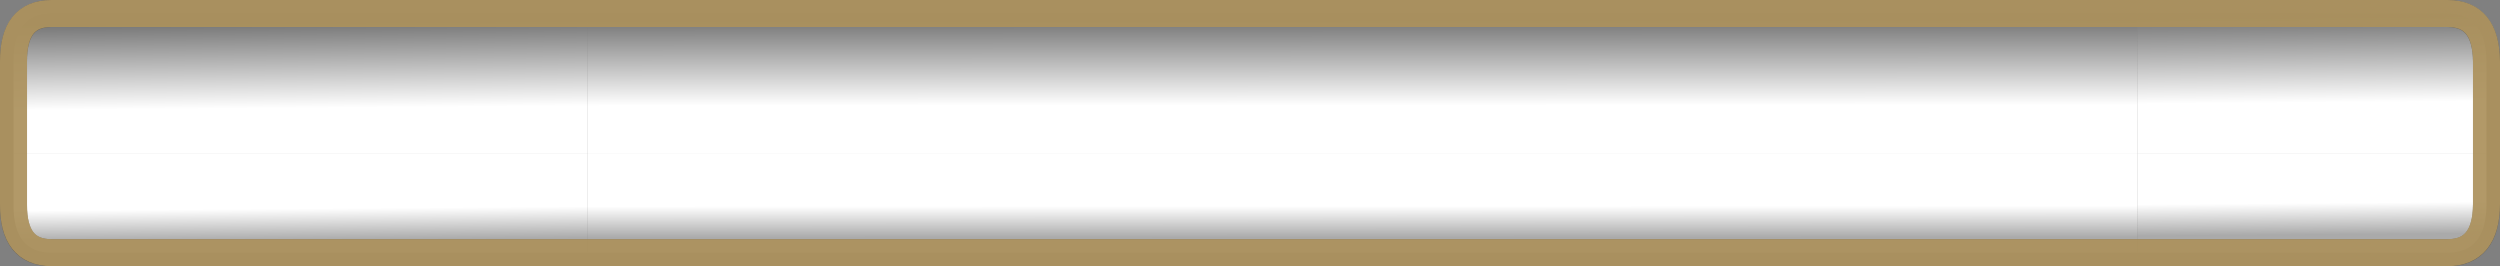 <?xml version="1.0" encoding="UTF-8" standalone="no"?>
<svg xmlns:ffdec="https://www.free-decompiler.com/flash" xmlns:xlink="http://www.w3.org/1999/xlink" ffdec:objectType="shape" height="39.4px" width="370.0px" xmlns="http://www.w3.org/2000/svg">
  <rect width="100%" height="100%" fill="#808080" stroke="none"/>
  <g transform="matrix(1.0, 0.0, 0.0, 1.0, 2.0, 2.0)">
    <path d="M314.3 0.0 L360.25 0.0 Q365.95 0.05 366.0 7.15 L366.0 20.65 314.3 20.65 314.3 0.0" fill="url(#gradient0)" fill-rule="evenodd" stroke="none"/>
    <path d="M366.0 20.65 L366.0 28.3 Q365.95 35.4 360.25 35.4 L314.3 35.4 314.3 20.65 366.0 20.65" fill="url(#gradient1)" fill-rule="evenodd" stroke="none"/>
    <path d="M85.0 0.0 L314.3 0.0 314.3 20.65 85.0 20.65 85.0 0.0" fill="url(#gradient2)" fill-rule="evenodd" stroke="none"/>
    <path d="M314.3 35.4 L85.0 35.4 85.0 20.65 314.3 20.65 314.3 35.4" fill="url(#gradient3)" fill-rule="evenodd" stroke="none"/>
    <path d="M85.0 35.4 L5.6 35.4 Q-0.05 35.4 0.0 28.3 L0.0 20.65 85.0 20.65 85.0 35.4" fill="url(#gradient4)" fill-rule="evenodd" stroke="none"/>
    <path d="M0.0 20.65 L0.0 7.15 Q-0.05 0.05 5.6 0.0 L85.0 0.0 85.0 20.65 0.0 20.65" fill="url(#gradient5)" fill-rule="evenodd" stroke="none"/>
    <path d="M314.3 0.0 L360.25 0.0 Q365.95 0.05 366.0 7.15 L366.0 20.65 366.0 28.3 Q365.95 35.4 360.25 35.4 L314.3 35.4 85.0 35.4 5.6 35.4 Q-0.05 35.4 0.0 28.3 L0.0 20.65 0.0 7.15 Q-0.05 0.05 5.6 0.0 L85.0 0.0 314.3 0.0 Z" fill="none" stroke="#433d34" stroke-linecap="round" stroke-linejoin="bevel" stroke-opacity="0.631" stroke-width="4.0"/>
    <path d="M366.0 7.1 Q365.95 0.0 360.25 0.0 L5.6 0.0 Q-0.05 0.0 0.0 7.1 L0.0 28.25 Q-0.05 35.35 5.6 35.4 L360.25 35.4 Q365.95 35.35 366.0 28.25 L366.0 7.1 Z" fill="none" stroke="#bb9e63" stroke-linecap="round" stroke-linejoin="bevel" stroke-opacity="0.812" stroke-width="4.0"/>
  </g>
  <defs>
    <linearGradient gradientTransform="matrix(-2.0E-4, -0.025, -0.026, 2.0E-4, 274.5, 20.85)" gradientUnits="userSpaceOnUse" id="gradient0" spreadMethod="pad" x1="-819.2" x2="819.2">
      <stop offset="0.0" stop-color="#aaaaaa"/>
      <stop offset="0.114" stop-color="#ffffff"/>
      <stop offset="0.675" stop-color="#ffffff"/>
      <stop offset="1.0" stop-color="#6f6f6f"/>
    </linearGradient>
    <linearGradient gradientTransform="matrix(-2.0E-4, -0.025, -0.026, 2.0E-4, 274.5, 12.75)" gradientUnits="userSpaceOnUse" id="gradient1" spreadMethod="pad" x1="-819.2" x2="819.2">
      <stop offset="0.0" stop-color="#aaaaaa"/>
      <stop offset="0.114" stop-color="#ffffff"/>
      <stop offset="0.675" stop-color="#ffffff"/>
      <stop offset="1.0" stop-color="#6f6f6f"/>
    </linearGradient>
    <linearGradient gradientTransform="matrix(-0.004, -0.025, -0.503, 2.0E-4, 32.8, 20.85)" gradientUnits="userSpaceOnUse" id="gradient2" spreadMethod="pad" x1="-819.2" x2="819.2">
      <stop offset="0.0" stop-color="#aaaaaa"/>
      <stop offset="0.114" stop-color="#ffffff"/>
      <stop offset="0.675" stop-color="#ffffff"/>
      <stop offset="1.0" stop-color="#6f6f6f"/>
    </linearGradient>
    <linearGradient gradientTransform="matrix(-0.004, -0.025, -0.503, 2.0E-4, 32.8, 12.75)" gradientUnits="userSpaceOnUse" id="gradient3" spreadMethod="pad" x1="-819.2" x2="819.2">
      <stop offset="0.0" stop-color="#aaaaaa"/>
      <stop offset="0.114" stop-color="#ffffff"/>
      <stop offset="0.675" stop-color="#ffffff"/>
      <stop offset="1.0" stop-color="#6f6f6f"/>
    </linearGradient>
    <linearGradient gradientTransform="matrix(-2.0E-4, -0.025, -0.026, 2.0E-4, 82.25, 12.75)" gradientUnits="userSpaceOnUse" id="gradient4" spreadMethod="pad" x1="-819.2" x2="819.2">
      <stop offset="0.0" stop-color="#aaaaaa"/>
      <stop offset="0.114" stop-color="#ffffff"/>
      <stop offset="0.675" stop-color="#ffffff"/>
      <stop offset="1.0" stop-color="#6f6f6f"/>
    </linearGradient>
    <linearGradient gradientTransform="matrix(-2.0E-4, -0.025, -0.026, 2.0E-4, 82.25, 20.85)" gradientUnits="userSpaceOnUse" id="gradient5" spreadMethod="pad" x1="-819.2" x2="819.2">
      <stop offset="0.0" stop-color="#aaaaaa"/>
      <stop offset="0.114" stop-color="#ffffff"/>
      <stop offset="0.675" stop-color="#ffffff"/>
      <stop offset="1.0" stop-color="#6f6f6f"/>
    </linearGradient>
  </defs>
</svg>
